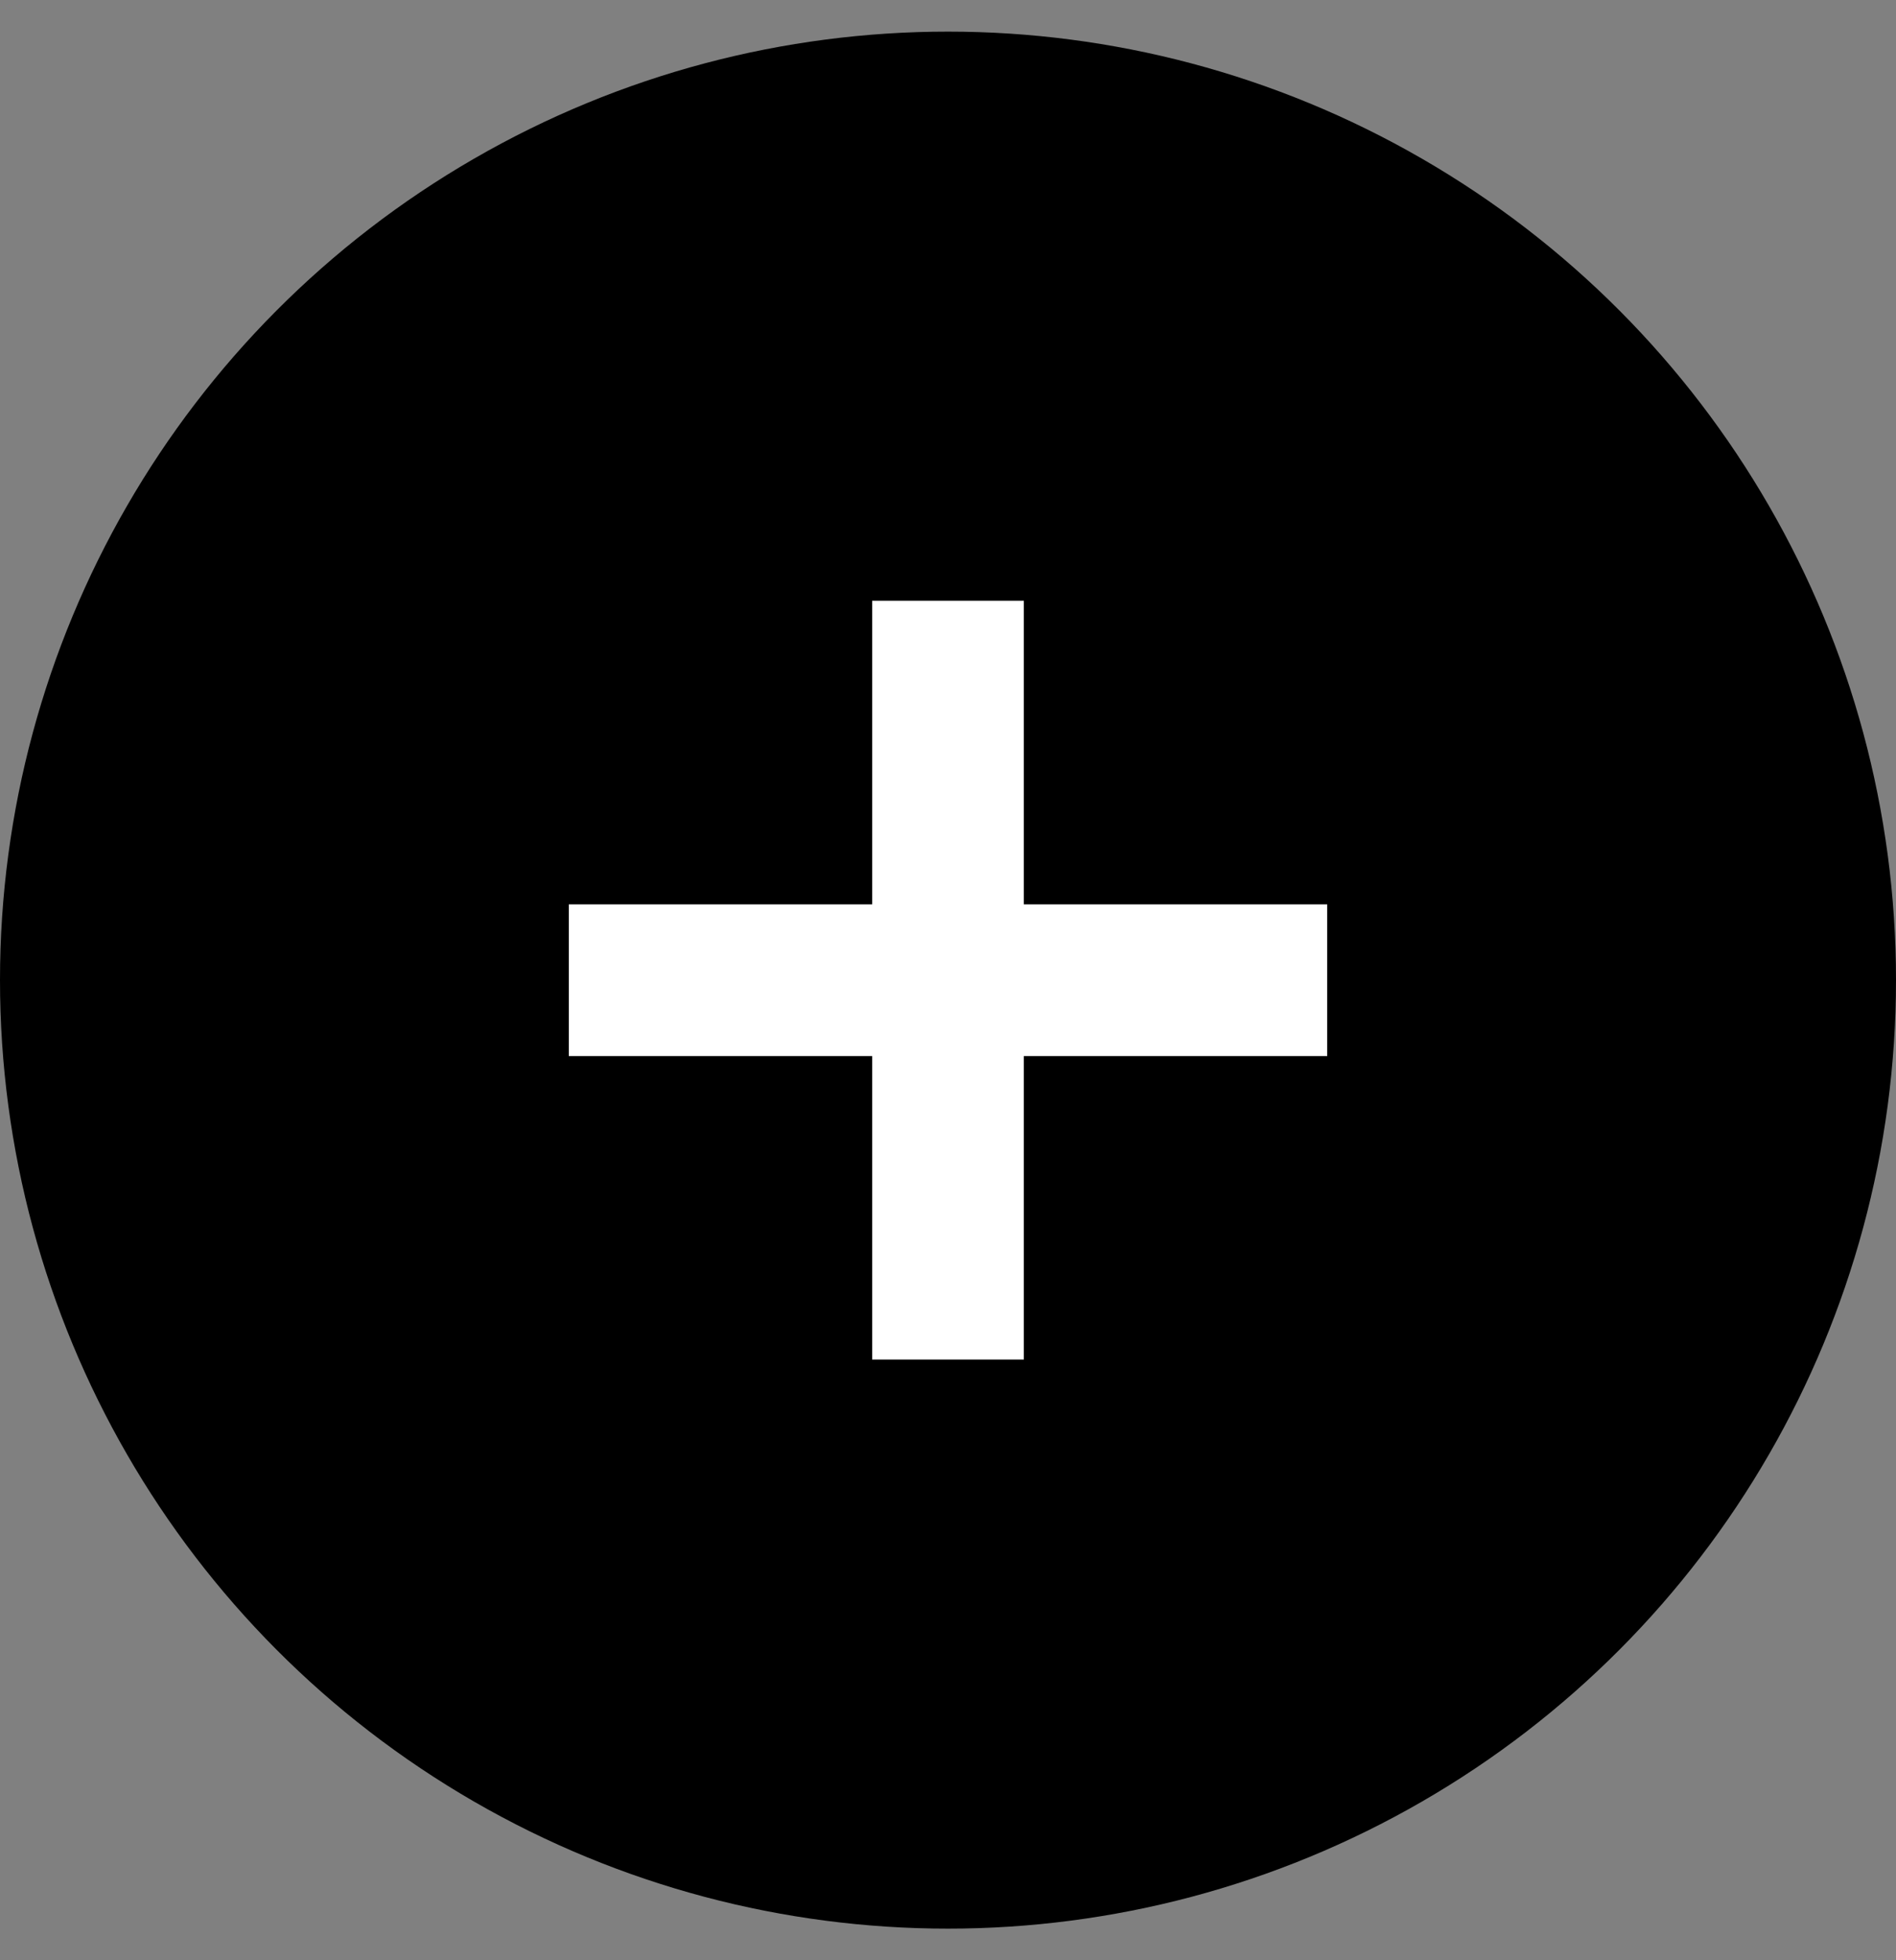 <svg width="30" height="31" viewBox="0 0 30 31" fill="none" xmlns="http://www.w3.org/2000/svg">
<rect x="0" y="0" width="30" height="31" fill="#808080" stroke="none"/>
<circle cx="15" cy="15.5" r="15" fill="black"/>
<line x1="15" y1="9.5" x2="15" y2="21.5" stroke="white" stroke-width="2.4"/>
<line x1="21" y1="15.501" x2="9" y2="15.501" stroke="white" stroke-width="2.4"/>
</svg>
